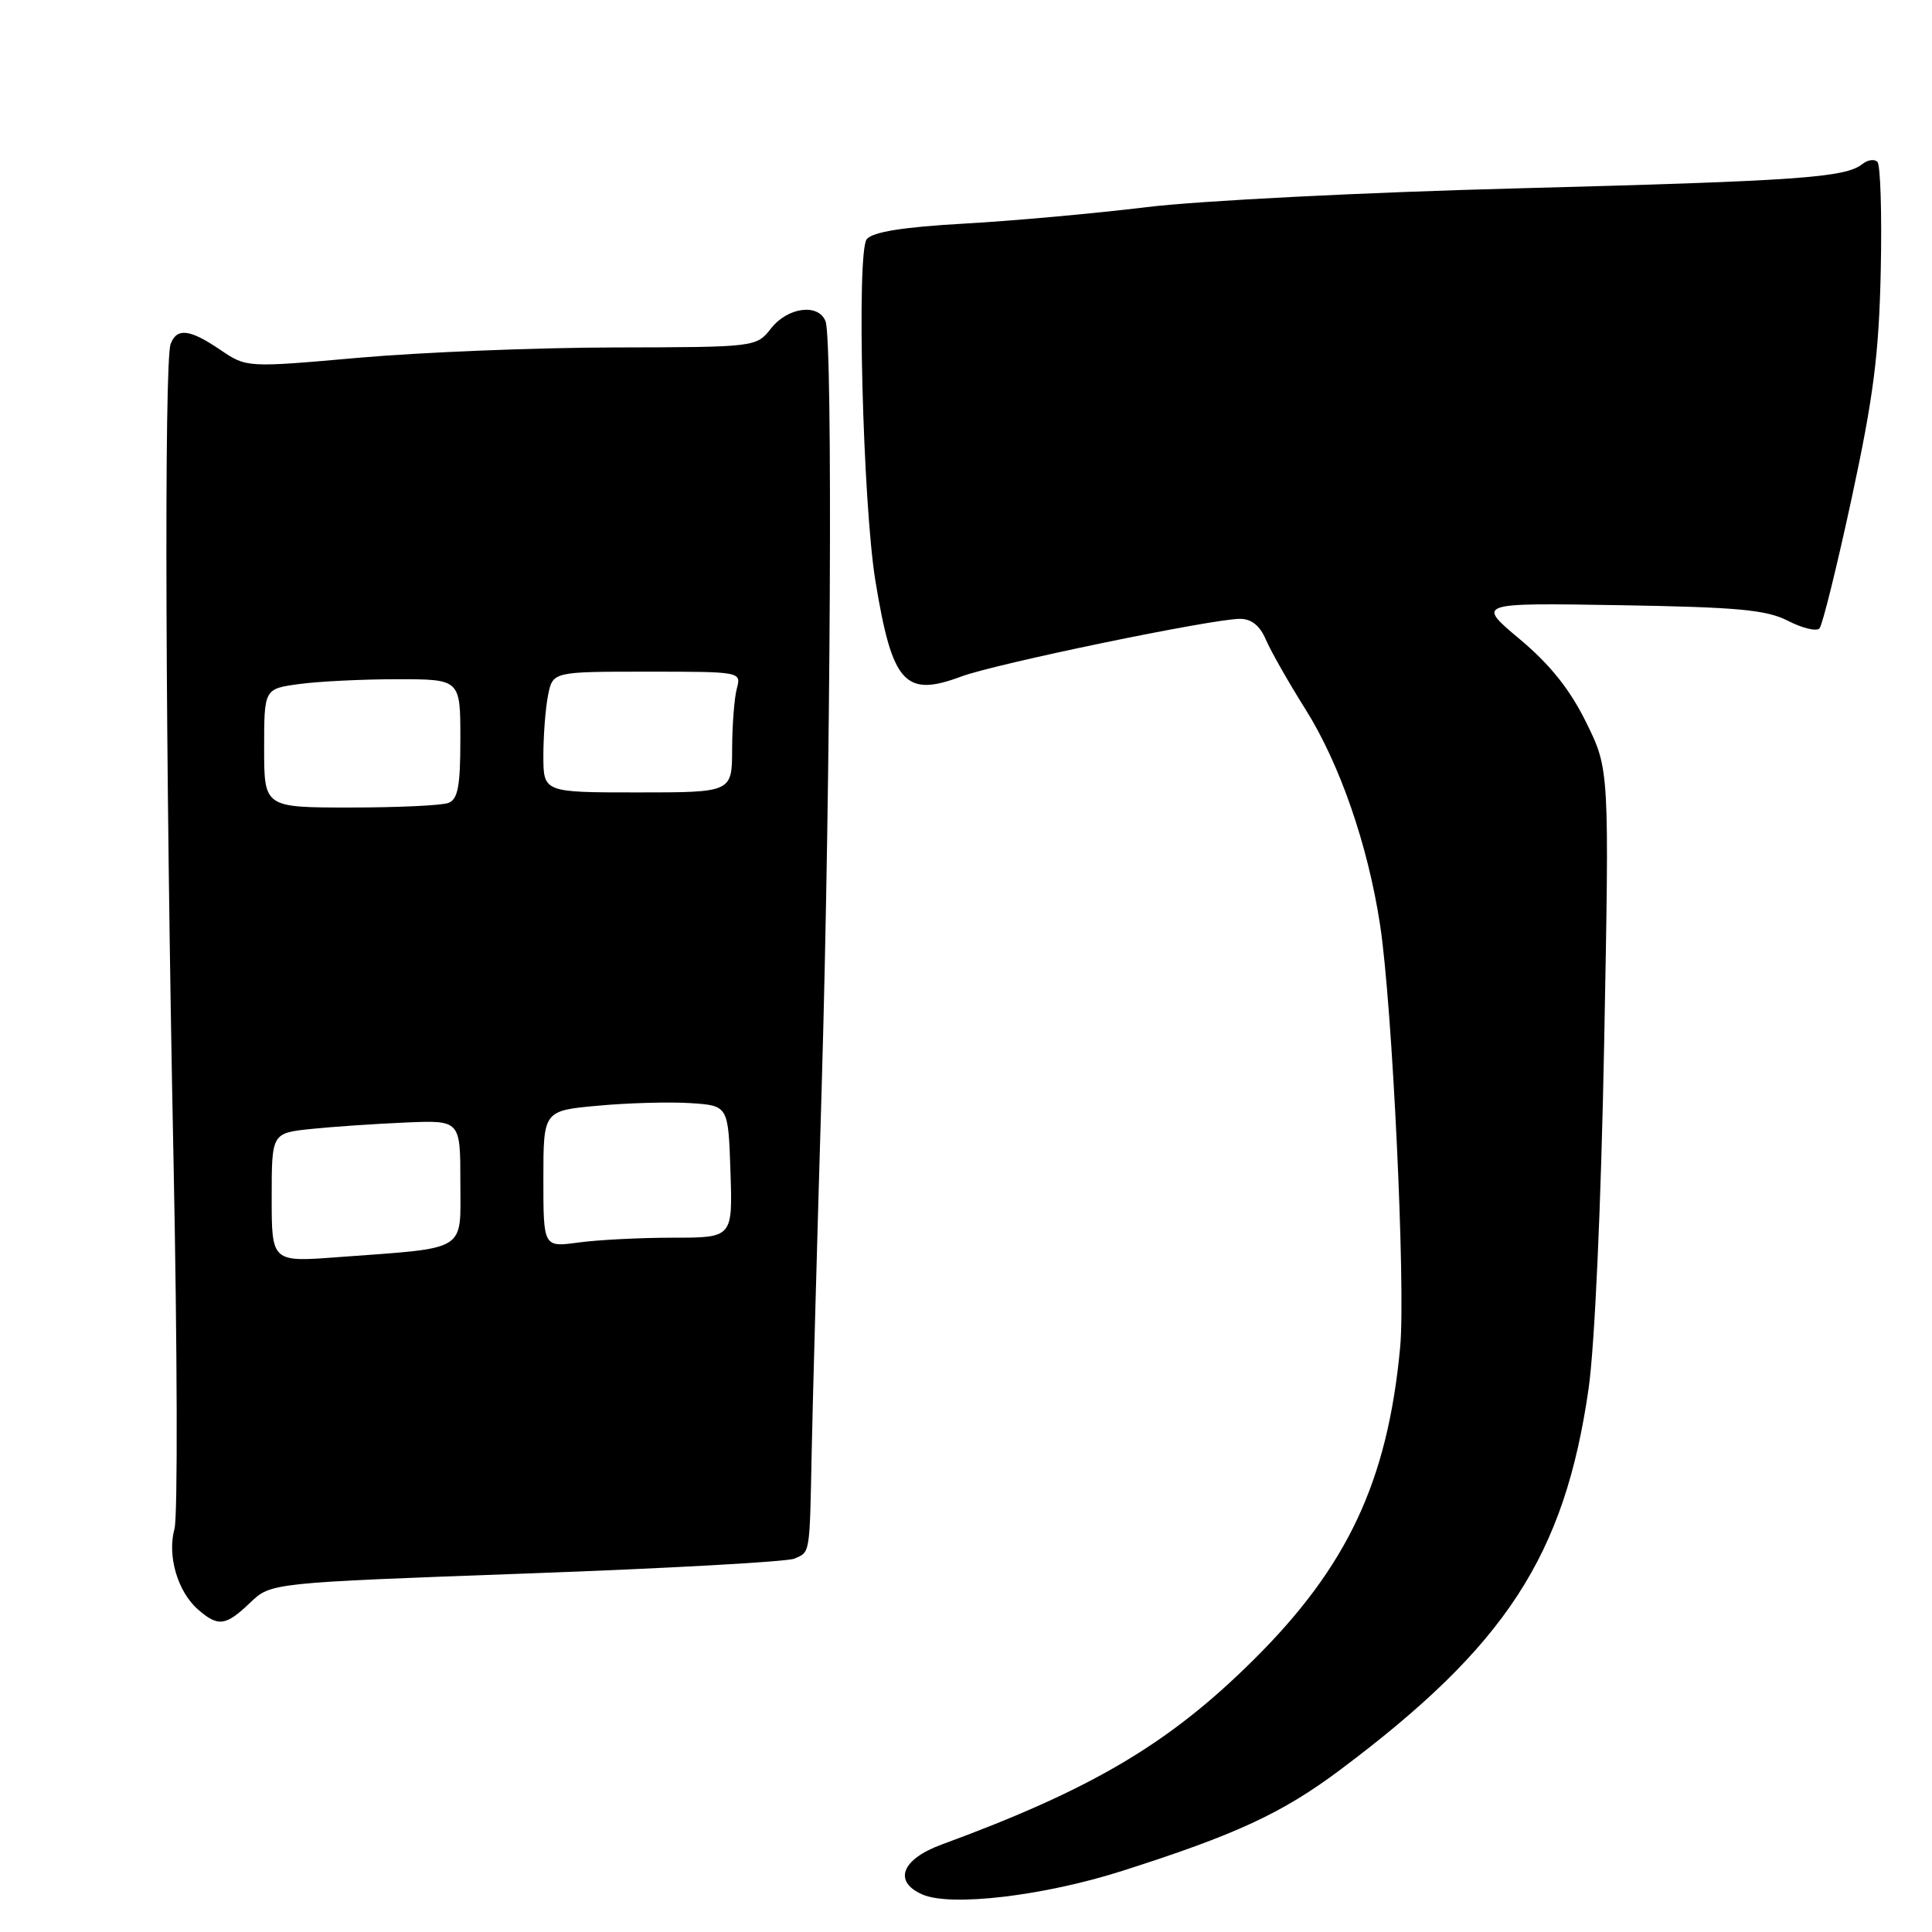 <?xml version="1.0" encoding="UTF-8" standalone="no"?>
<!DOCTYPE svg PUBLIC "-//W3C//DTD SVG 1.1//EN" "http://www.w3.org/Graphics/SVG/1.1/DTD/svg11.dtd" >
<svg xmlns="http://www.w3.org/2000/svg" xmlns:xlink="http://www.w3.org/1999/xlink" version="1.1" viewBox="0 0 256 256">
 <g >
 <path fill="currentColor"
d=" M 148.68 247.91 C 163.79 243.09 169.89 240.27 177.58 234.51 C 199.53 218.08 207.30 206.16 210.49 184.05 C 211.31 178.36 212.15 159.84 212.56 138.23 C 213.25 101.96 213.25 101.96 210.18 95.73 C 208.03 91.36 205.40 88.06 201.37 84.69 C 195.63 79.88 195.63 79.88 214.57 80.19 C 230.27 80.45 234.09 80.80 236.93 82.27 C 238.82 83.24 240.69 83.69 241.09 83.27 C 241.48 82.84 243.40 75.08 245.36 66.00 C 248.25 52.56 248.97 46.97 249.21 35.84 C 249.37 28.33 249.17 21.85 248.77 21.45 C 248.37 21.04 247.47 21.18 246.77 21.74 C 244.53 23.54 238.25 23.98 201.00 24.96 C 180.90 25.48 158.88 26.60 152.00 27.44 C 145.12 28.28 134.21 29.27 127.75 29.63 C 119.63 30.09 115.64 30.73 114.85 31.69 C 113.47 33.35 114.32 66.78 116.00 77.00 C 118.23 90.57 119.90 92.43 127.35 89.65 C 131.88 87.95 160.65 82.00 164.30 82.00 C 165.82 82.00 166.95 82.90 167.73 84.75 C 168.38 86.26 170.74 90.42 172.98 93.98 C 177.52 101.20 181.24 111.93 182.86 122.50 C 184.49 133.11 186.27 170.57 185.53 178.50 C 183.87 196.28 178.55 207.61 166.04 220.00 C 154.89 231.06 144.68 237.10 124.75 244.42 C 119.44 246.37 118.32 249.34 122.25 251.04 C 126.03 252.67 138.30 251.22 148.68 247.91 Z  M 33.14 212.37 C 35.89 209.73 35.89 209.73 69.70 208.50 C 88.29 207.83 104.29 206.94 105.25 206.53 C 107.36 205.63 107.28 206.12 107.55 192.50 C 107.67 186.45 108.27 164.62 108.88 144.00 C 110.07 103.35 110.37 45.13 109.39 42.58 C 108.47 40.17 104.39 40.69 102.18 43.50 C 100.21 46.00 100.21 46.00 81.36 46.04 C 70.99 46.06 55.79 46.68 47.59 47.40 C 32.68 48.72 32.68 48.72 29.20 46.36 C 25.13 43.60 23.44 43.40 22.61 45.58 C 21.73 47.88 21.91 100.40 22.99 153.58 C 23.50 178.92 23.56 200.97 23.12 202.58 C 22.14 206.14 23.53 210.89 26.22 213.25 C 28.90 215.60 29.90 215.47 33.14 212.37 Z  M 36.00 158.69 C 36.00 150.14 36.00 150.14 41.25 149.59 C 44.14 149.29 49.76 148.91 53.75 148.74 C 61.00 148.43 61.00 148.43 61.00 156.63 C 61.00 166.01 62.18 165.29 44.75 166.58 C 36.00 167.24 36.00 167.24 36.00 158.69 Z  M 72.00 156.22 C 72.00 147.17 72.00 147.17 79.25 146.51 C 83.24 146.14 88.75 145.99 91.50 146.17 C 96.50 146.50 96.50 146.50 96.79 155.25 C 97.08 164.00 97.08 164.00 89.18 164.00 C 84.83 164.00 79.19 164.29 76.64 164.64 C 72.00 165.27 72.00 165.27 72.00 156.22 Z  M 35.00 99.14 C 35.00 91.27 35.00 91.27 39.64 90.64 C 42.19 90.29 48.04 90.00 52.64 90.00 C 61.00 90.00 61.00 90.00 61.00 97.89 C 61.00 104.17 60.68 105.91 59.42 106.39 C 58.55 106.73 52.70 107.00 46.42 107.00 C 35.00 107.00 35.00 107.00 35.00 99.14 Z  M 72.00 100.12 C 72.00 97.44 72.28 93.84 72.62 92.12 C 73.25 89.00 73.25 89.00 85.74 89.00 C 98.21 89.00 98.23 89.00 97.63 91.25 C 97.30 92.49 97.02 96.09 97.01 99.25 C 97.00 105.00 97.00 105.00 84.50 105.00 C 72.00 105.00 72.00 105.00 72.00 100.12 Z "/>
</g>
</svg>